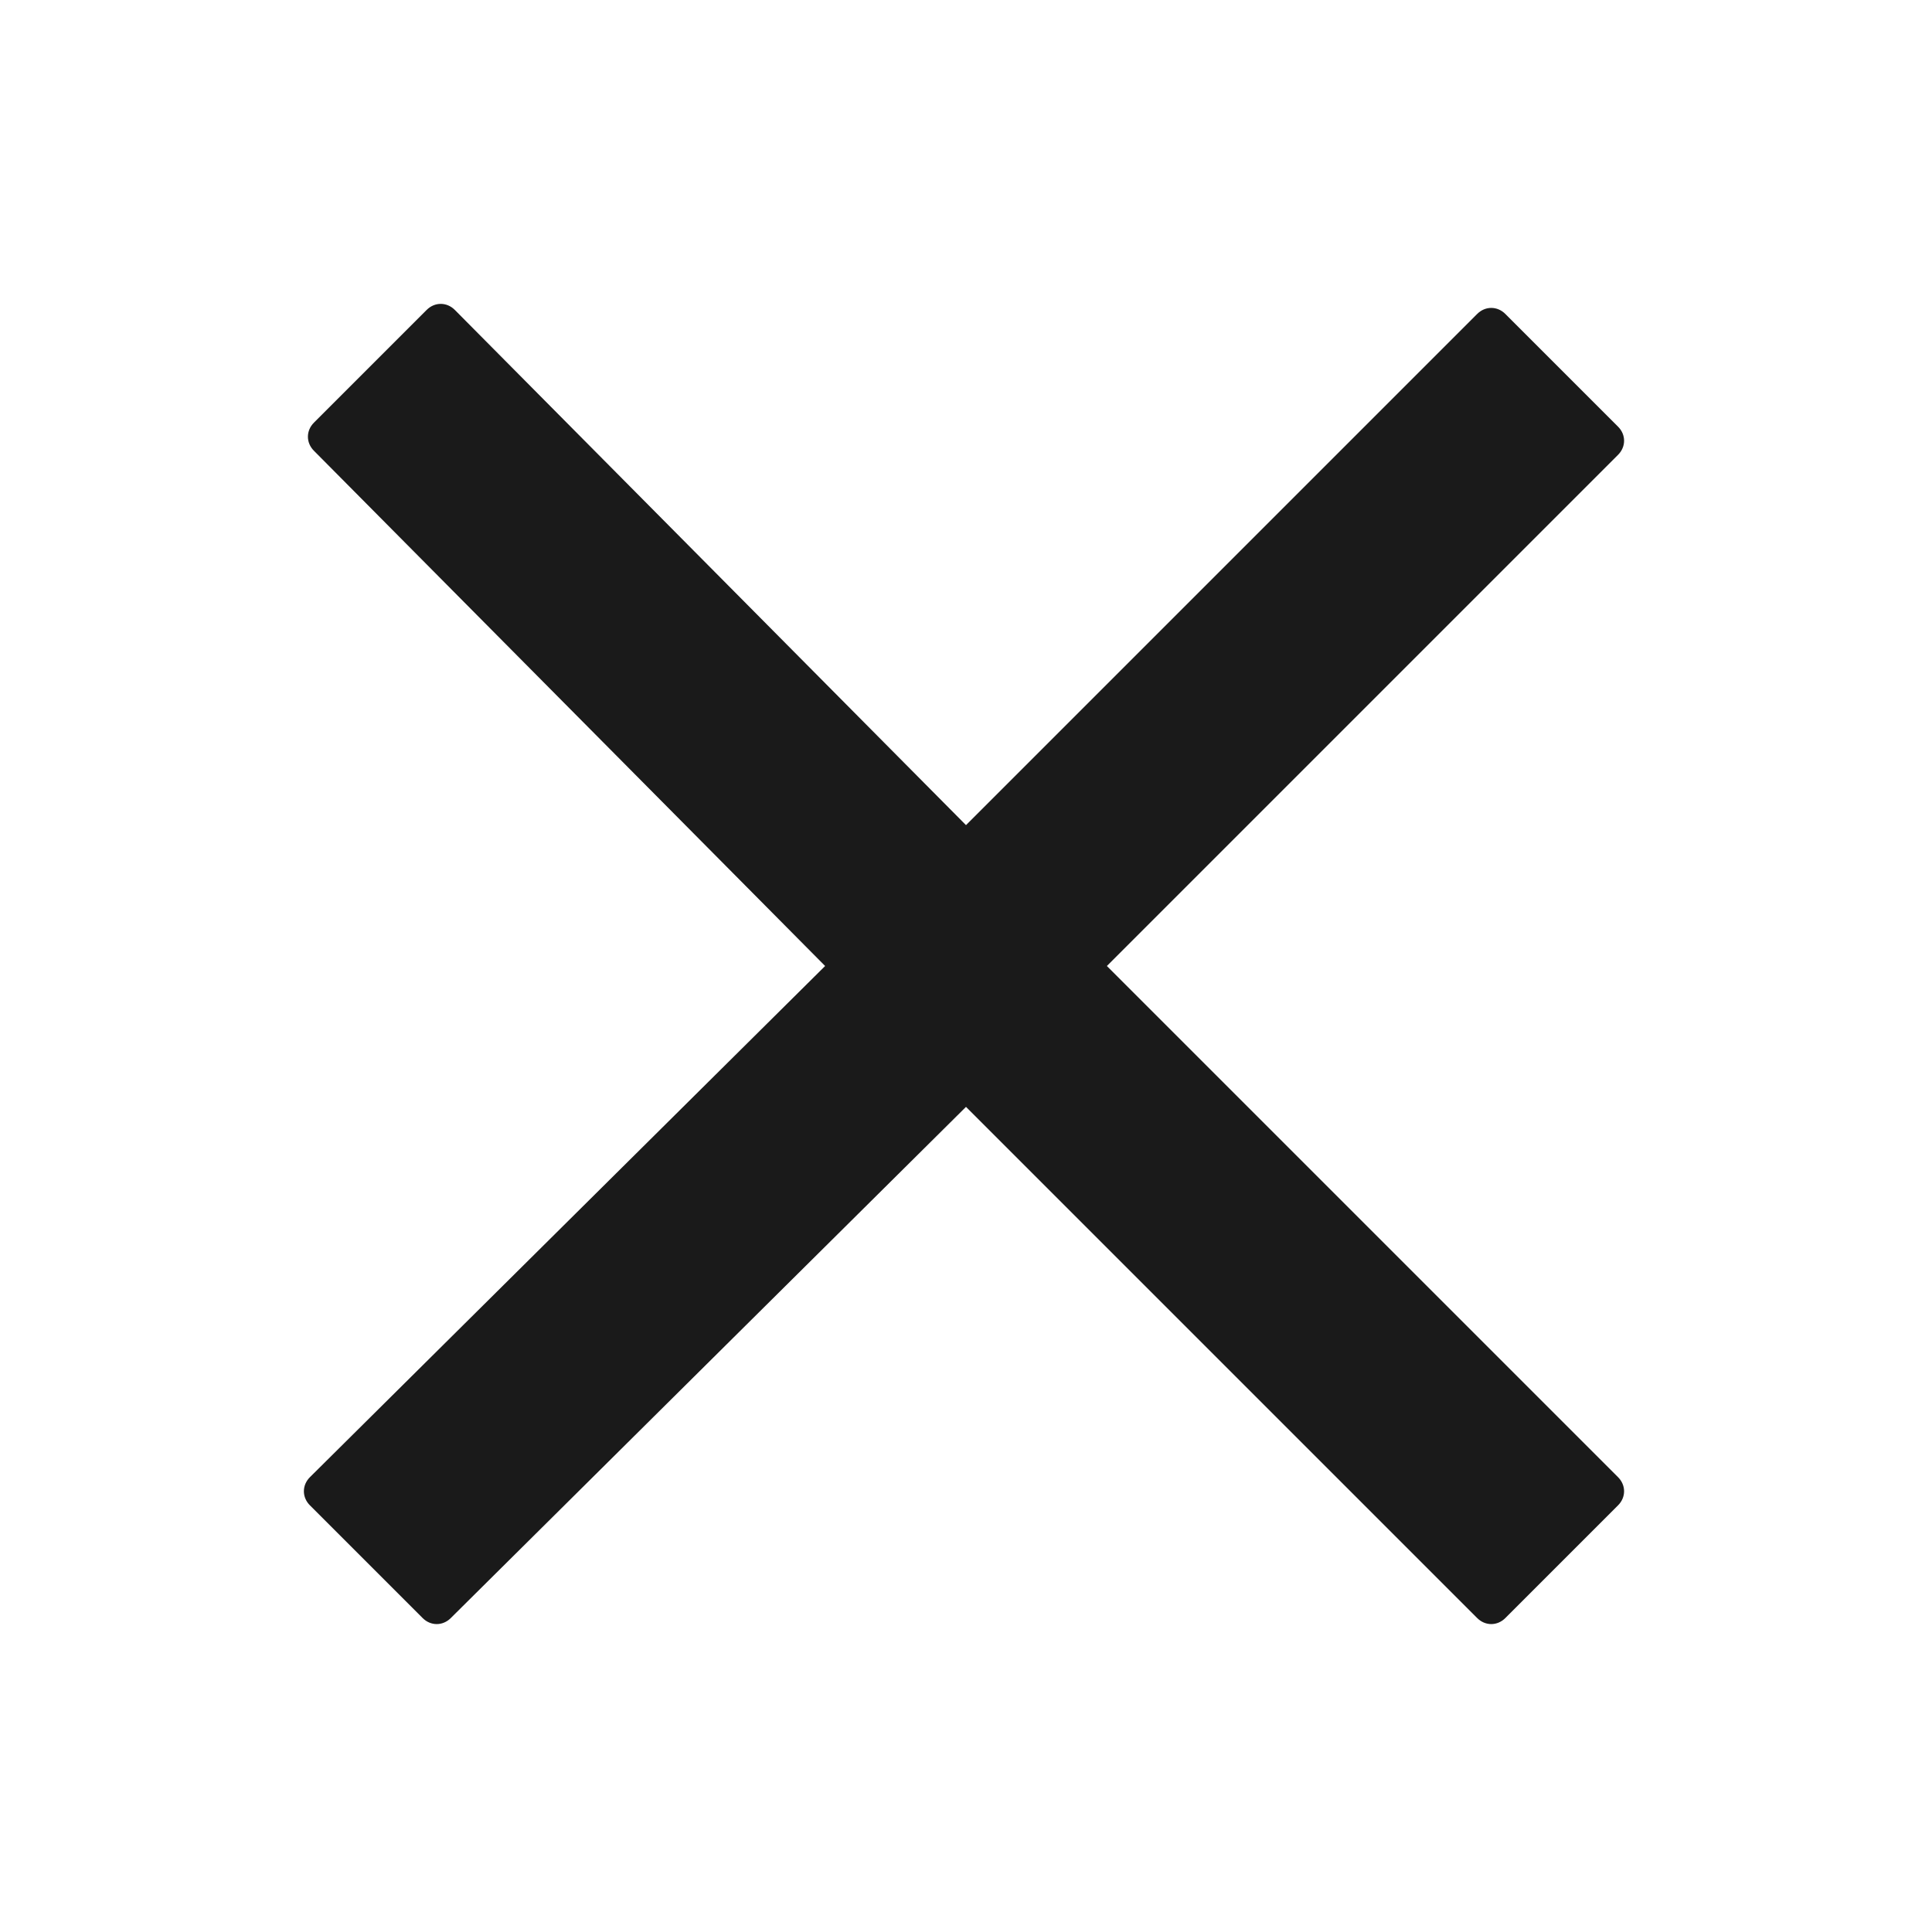 <svg xmlns="http://www.w3.org/2000/svg" width="24" height="24" fill="none"><path fill="#1A1A1A" d="m13.75 12 6.35-6.35c.1-.1.1-.25 0-.35l-1.4-1.4c-.1-.1-.25-.1-.35 0L12 10.25l-6.35-6.4c-.1-.1-.25-.1-.35 0l-1.4 1.4c-.1.1-.1.25 0 .35l6.35 6.4-6.4 6.35c-.1.1-.1.25 0 .35l1.4 1.4c.1.1.25.1.35 0l6.4-6.35 6.35 6.35c.1.1.25.1.35 0l1.4-1.4c.1-.1.1-.25 0-.35z"/></svg>